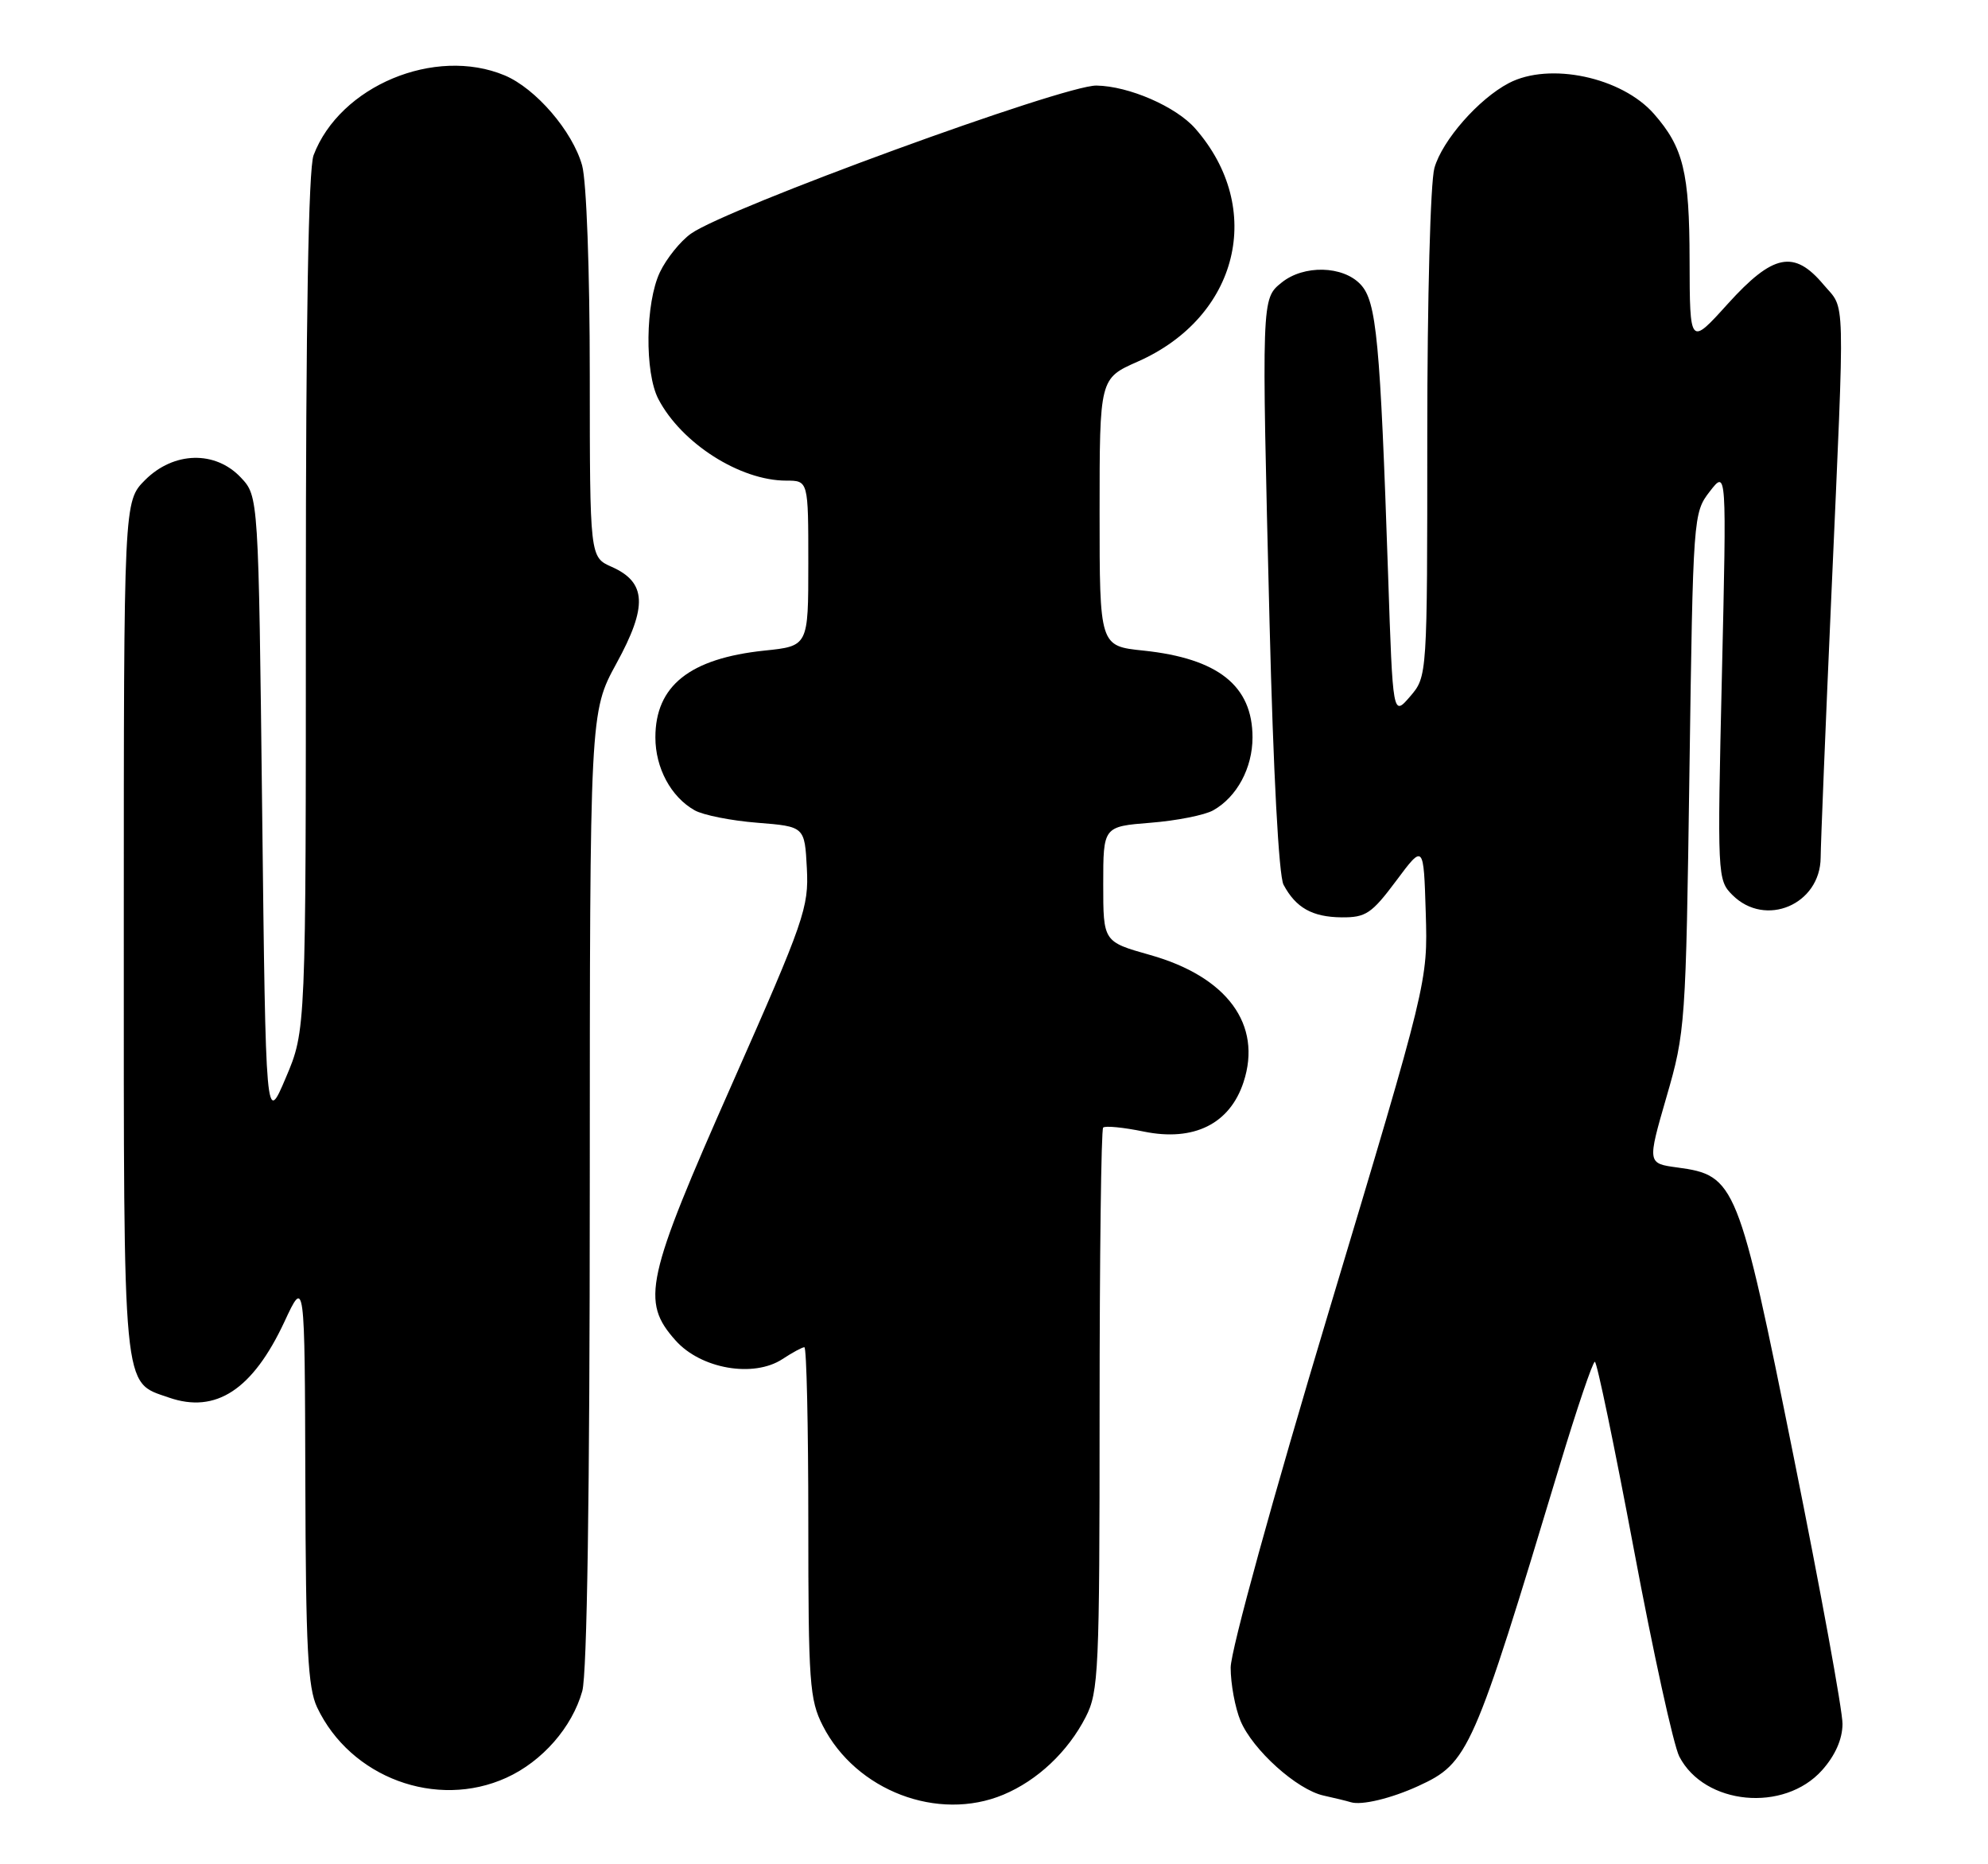 <?xml version="1.0" encoding="UTF-8" standalone="no"?>
<!DOCTYPE svg PUBLIC "-//W3C//DTD SVG 1.1//EN" "http://www.w3.org/Graphics/SVG/1.1/DTD/svg11.dtd" >
<svg xmlns="http://www.w3.org/2000/svg" xmlns:xlink="http://www.w3.org/1999/xlink" version="1.1" viewBox="0 0 273 256">
 <g >
 <path fill="currentColor"
d=" M 137.78 246.45 C 142.47 244.49 146.64 240.56 149.09 235.79 C 150.87 232.33 151.00 229.50 151.00 193.71 C 151.00 172.60 151.22 155.11 151.49 154.84 C 151.77 154.57 154.28 154.81 157.08 155.39 C 163.94 156.79 168.89 154.34 170.77 148.59 C 173.36 140.70 168.51 134.11 157.91 131.13 C 151.50 129.32 151.50 129.32 151.50 121.41 C 151.50 113.50 151.50 113.50 158.00 112.98 C 161.57 112.70 165.45 111.93 166.61 111.27 C 169.86 109.44 172.00 105.46 172.00 101.26 C 172.00 94.17 167.28 90.42 157.03 89.34 C 151.00 88.72 151.00 88.72 151.00 70.34 C 151.00 51.97 151.00 51.97 156.25 49.65 C 170.09 43.53 173.76 28.62 164.13 17.64 C 161.48 14.63 155.02 11.82 150.57 11.75 C 146.08 11.68 99.80 28.58 94.88 32.09 C 93.43 33.12 91.52 35.50 90.62 37.38 C 88.62 41.60 88.51 51.15 90.41 54.80 C 93.58 60.87 101.62 66.00 107.97 66.00 C 111.00 66.00 111.00 66.00 111.00 77.36 C 111.00 88.72 111.00 88.72 104.97 89.34 C 94.72 90.42 90.00 94.17 90.00 101.26 C 90.00 105.46 92.14 109.44 95.39 111.27 C 96.55 111.93 100.42 112.70 104.00 112.98 C 110.50 113.50 110.50 113.50 110.80 119.23 C 111.08 124.62 110.47 126.38 100.55 148.80 C 88.65 175.68 87.98 178.71 92.78 184.08 C 96.26 187.98 103.48 189.23 107.45 186.63 C 108.81 185.73 110.17 185.00 110.46 185.00 C 110.76 185.00 111.00 195.82 111.00 209.04 C 111.00 231.07 111.17 233.41 112.99 236.98 C 117.54 245.90 128.80 250.20 137.78 246.45 Z  M 194.76 245.26 C 201.67 242.09 202.29 240.69 214.18 201.25 C 216.55 193.41 218.72 187.00 219.01 187.00 C 219.30 187.00 221.70 198.58 224.36 212.72 C 227.01 226.87 229.82 239.69 230.61 241.21 C 234.06 247.88 245.00 248.93 250.22 243.08 C 252.02 241.06 253.01 238.83 253.02 236.73 C 253.04 234.96 250.02 218.44 246.31 200.03 C 238.74 162.39 238.33 161.39 230.35 160.32 C 226.21 159.76 226.21 159.76 228.85 150.63 C 231.44 141.71 231.51 140.68 232.00 105.98 C 232.50 70.79 232.52 70.43 234.80 67.48 C 237.11 64.50 237.11 64.50 236.46 92.65 C 235.82 120.34 235.84 120.84 237.90 122.90 C 242.43 127.43 249.98 124.21 250.02 117.75 C 250.03 115.96 250.69 99.65 251.50 81.50 C 253.37 39.25 253.45 42.69 250.41 39.08 C 246.37 34.27 243.49 34.85 237.27 41.72 C 232.05 47.50 232.05 47.50 232.02 35.70 C 232.00 23.65 231.17 20.25 227.13 15.64 C 222.70 10.59 212.78 8.49 207.20 11.41 C 203.04 13.59 198.07 19.26 196.98 23.06 C 196.43 25.00 196.00 40.92 196.00 59.69 C 196.00 92.89 196.00 92.89 193.64 95.64 C 191.27 98.39 191.27 98.39 190.62 78.94 C 189.53 46.70 189.03 41.41 186.85 39.07 C 184.43 36.47 179.03 36.34 175.99 38.81 C 173.23 41.04 173.24 40.87 174.34 85.49 C 174.85 106.00 175.61 120.28 176.26 121.49 C 177.95 124.66 180.21 125.93 184.23 125.97 C 187.56 126.00 188.36 125.46 191.73 120.95 C 195.50 115.89 195.50 115.89 195.79 125.36 C 196.07 134.83 196.07 134.83 182.54 179.88 C 174.76 205.76 169.00 226.66 169.00 229.00 C 169.00 231.23 169.61 234.52 170.35 236.30 C 172.02 240.29 178.10 245.77 181.77 246.57 C 183.27 246.90 184.95 247.31 185.50 247.48 C 186.97 247.94 191.05 246.96 194.76 245.26 Z  M 69.54 244.12 C 74.47 241.88 78.57 237.19 79.96 232.22 C 80.62 229.84 80.99 205.02 80.99 163.14 C 81.00 97.79 81.00 97.79 84.66 91.09 C 88.95 83.26 88.78 79.96 84.00 77.84 C 81.00 76.51 81.00 76.51 80.99 51.51 C 80.99 37.14 80.54 24.89 79.94 22.72 C 78.63 18.02 73.57 12.14 69.30 10.35 C 59.72 6.35 46.66 11.81 43.06 21.32 C 42.36 23.19 42.00 43.78 42.00 82.82 C 42.01 141.50 42.01 141.50 39.25 147.99 C 36.50 154.48 36.50 154.48 36.00 111.32 C 35.50 68.16 35.50 68.16 33.08 65.58 C 29.56 61.84 23.85 61.99 19.92 65.92 C 17.00 68.85 17.00 68.85 17.00 127.46 C 17.00 192.04 16.77 189.68 23.18 191.91 C 29.64 194.16 34.70 190.84 39.06 181.50 C 41.85 175.50 41.85 175.50 41.93 203.35 C 41.99 226.29 42.27 231.77 43.55 234.46 C 48.12 244.10 59.93 248.49 69.54 244.12 Z "/>
</g>
</svg>